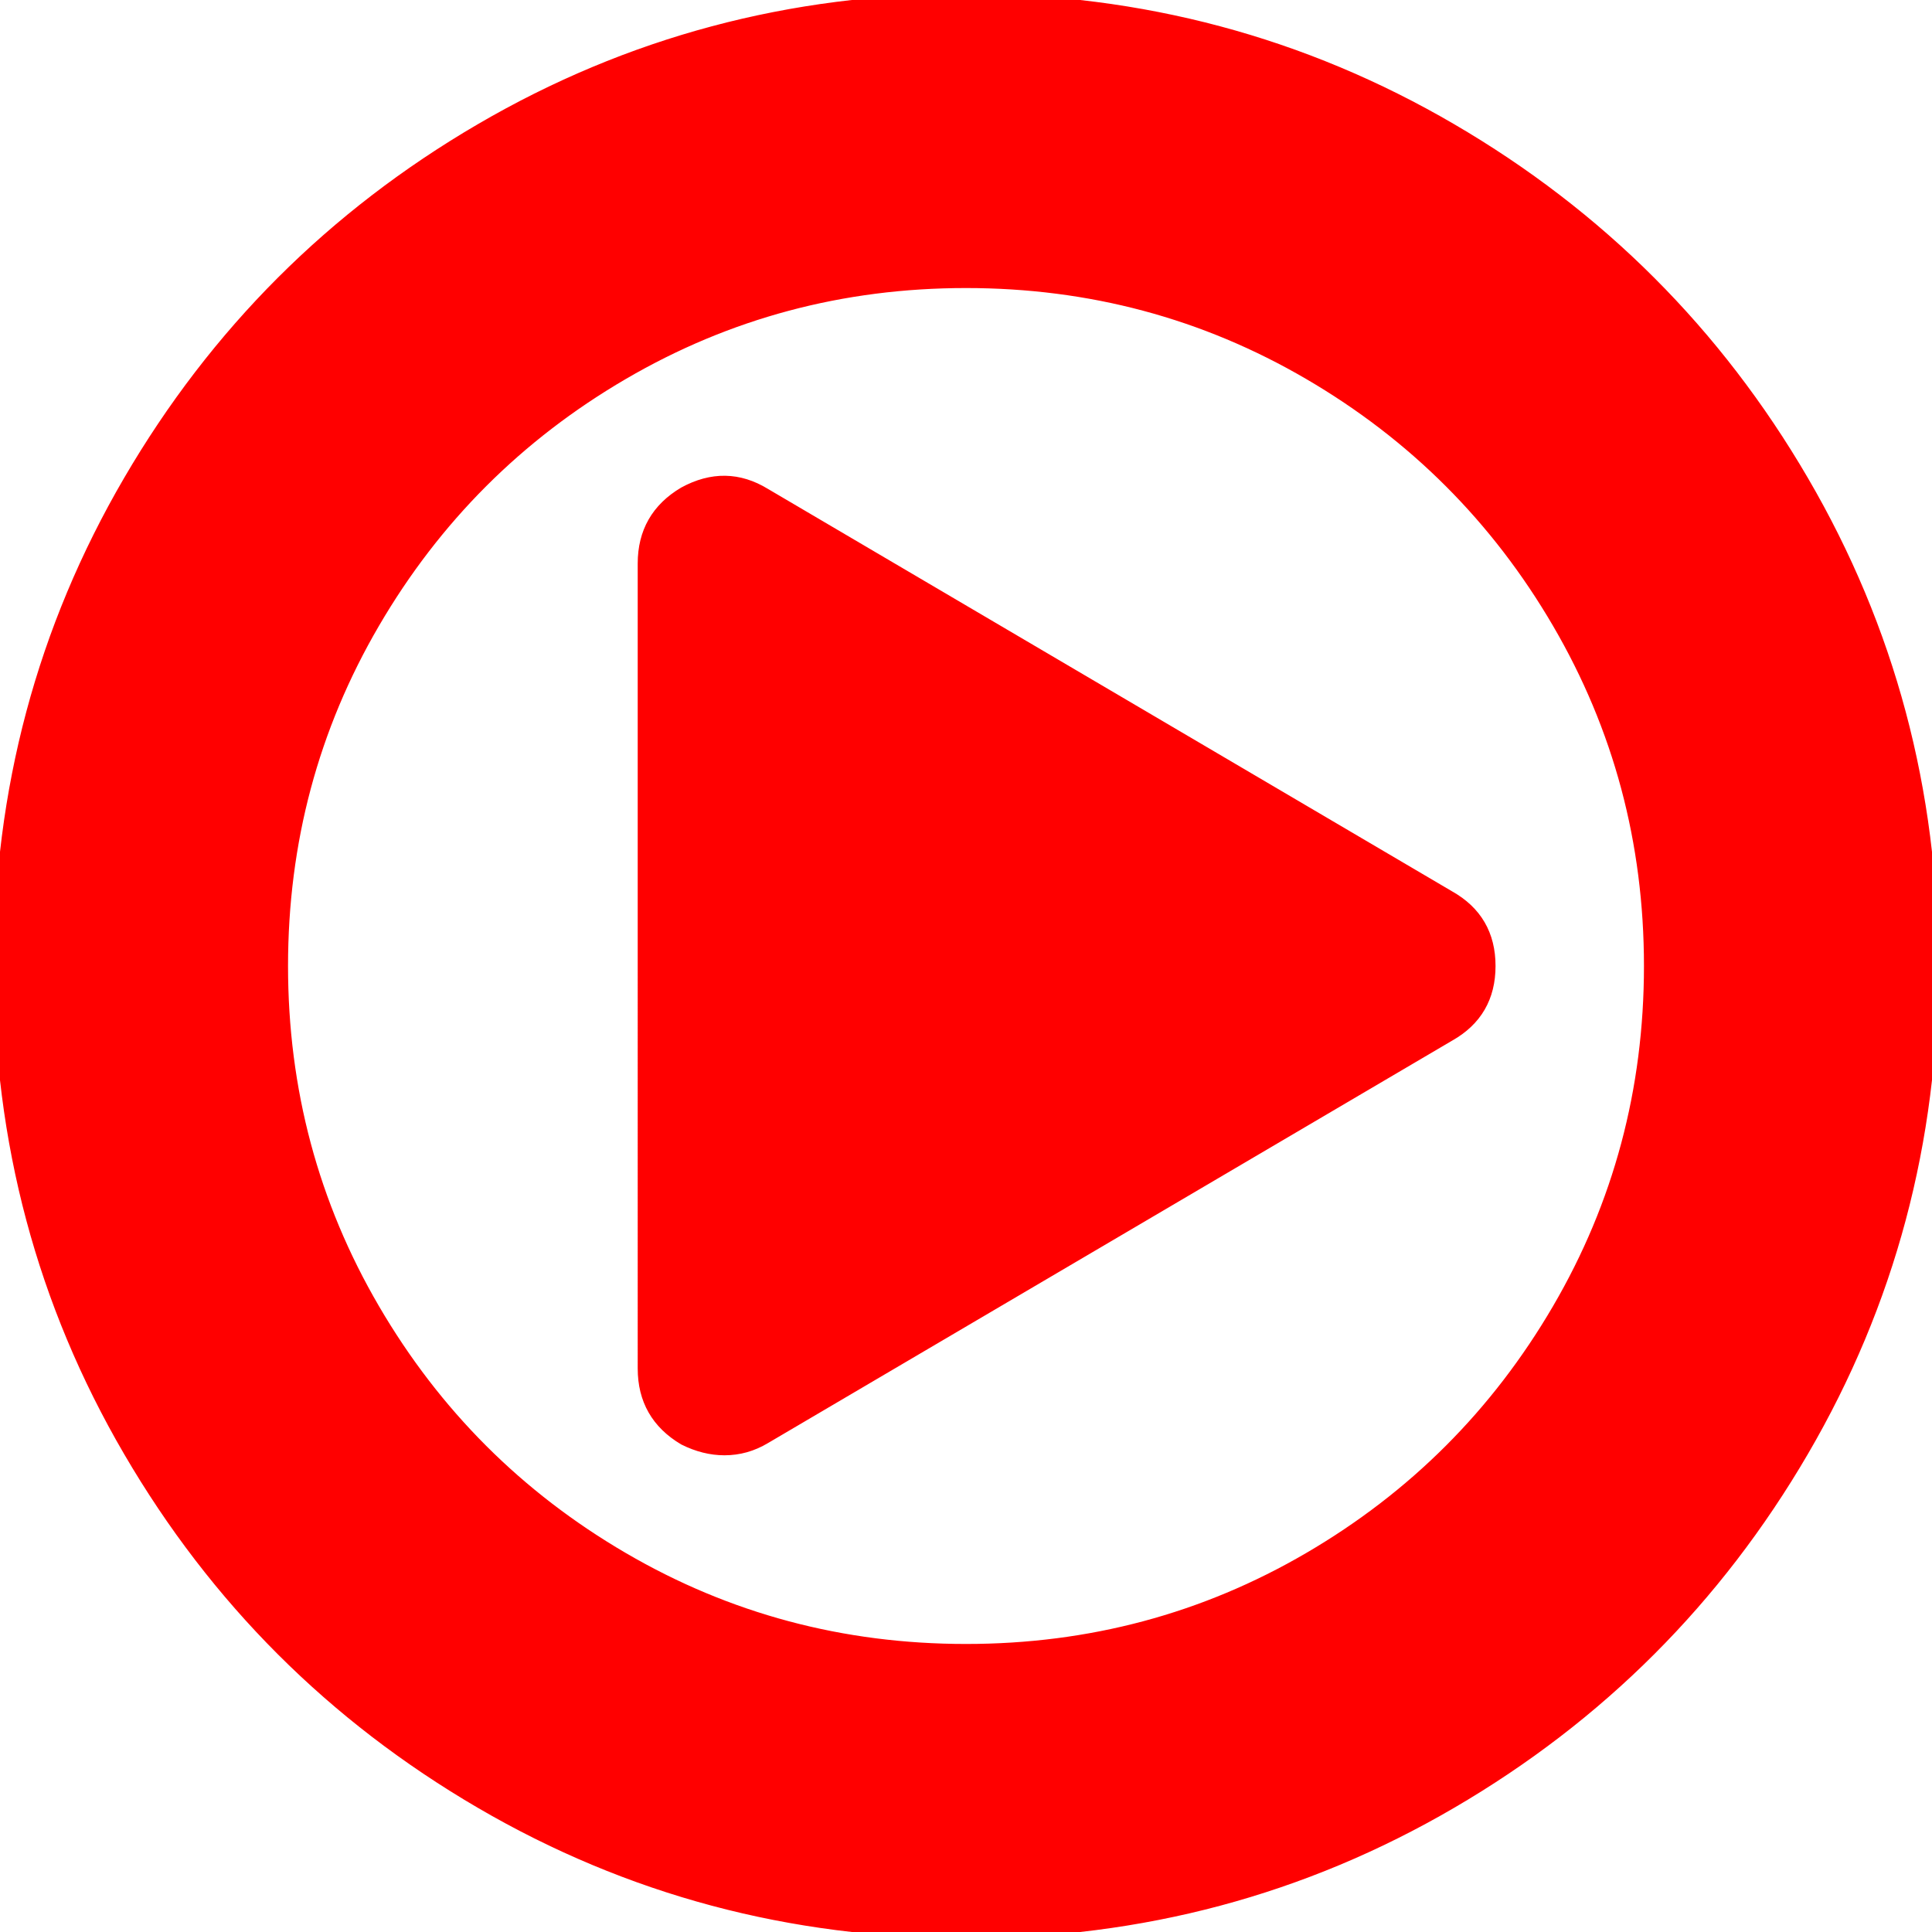 <svg xmlns="http://www.w3.org/2000/svg" viewBox="0 0 1536 1536"><path stroke="red" stroke-width="10" fill="red" d="M1184 768q0 37-32 55l-544 320q-15 9-32 9q-16 0-32-8q-32-19-32-56V448q0-37 32-56q33-18 64 1l544 320q32 18 32 55m128 0q0-148-73-273t-198-198t-273-73t-273 73t-198 198t-73 273t73 273t198 198t273 73t273-73t198-198t73-273m224 0q0 209-103 385.5T1153.5 1433T768 1536t-385.5-103T103 1153.5T0 768t103-385.5T382.5 103T768 0t385.5 103T1433 382.5T1536 768"/></svg>
